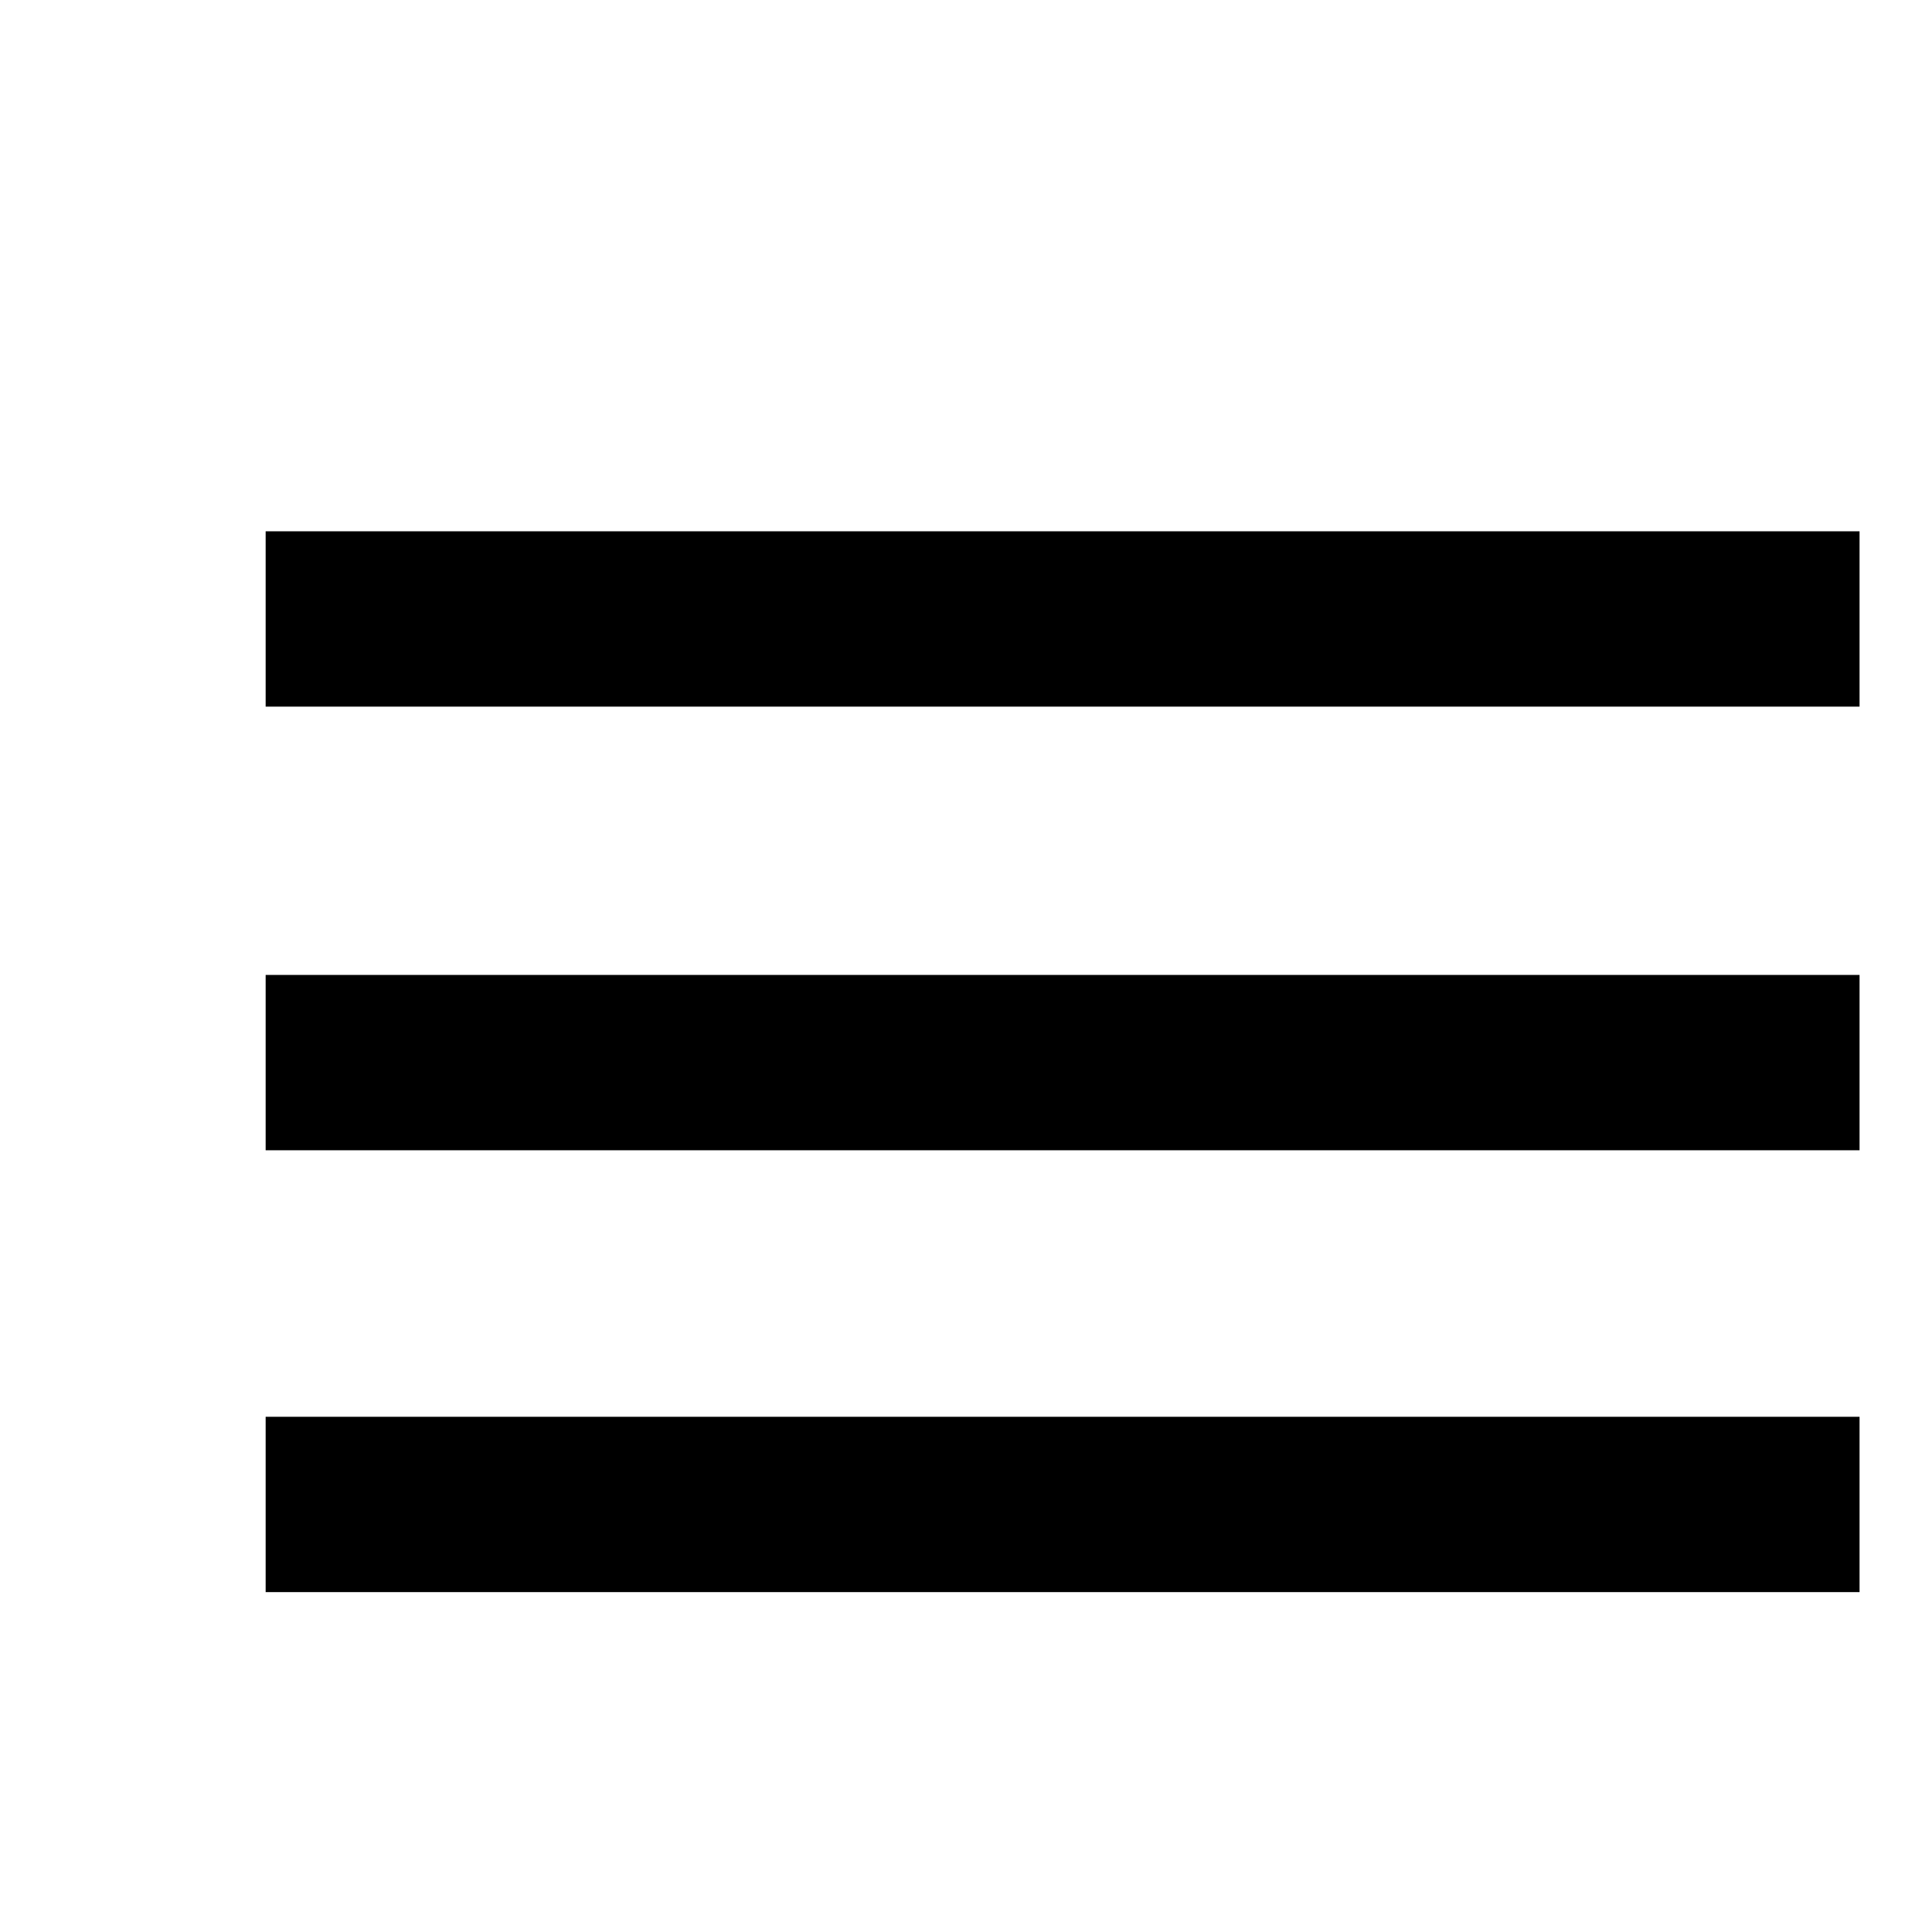  <svg
    class="x-icon"
    style="transform: scale(1.1)"
    xmlns="http://www.w3.org/2000/svg"
    viewBox="0 0 24 24"
    height="100%"
    width="100%"
    fill="currentColor"
  >
    <path d="M0 0h24v24H0V0z" fill="none" />
    <rect
      class="x-icon__top"
      x="12.5%"
      y="25%"
      width="75%"
      height="8.25%"
    ></rect>

    <rect
      class="x-icon__middle"
      x="12.5%"
      y="45.875%"
      width="75%"
      height="8.25%"
    ></rect>

    <rect
      class="x-icon__bottom"
      x="12.5%"
      y="66.666%"
      width="75%"
      height="8.25%"
    ></rect>
  </svg>
